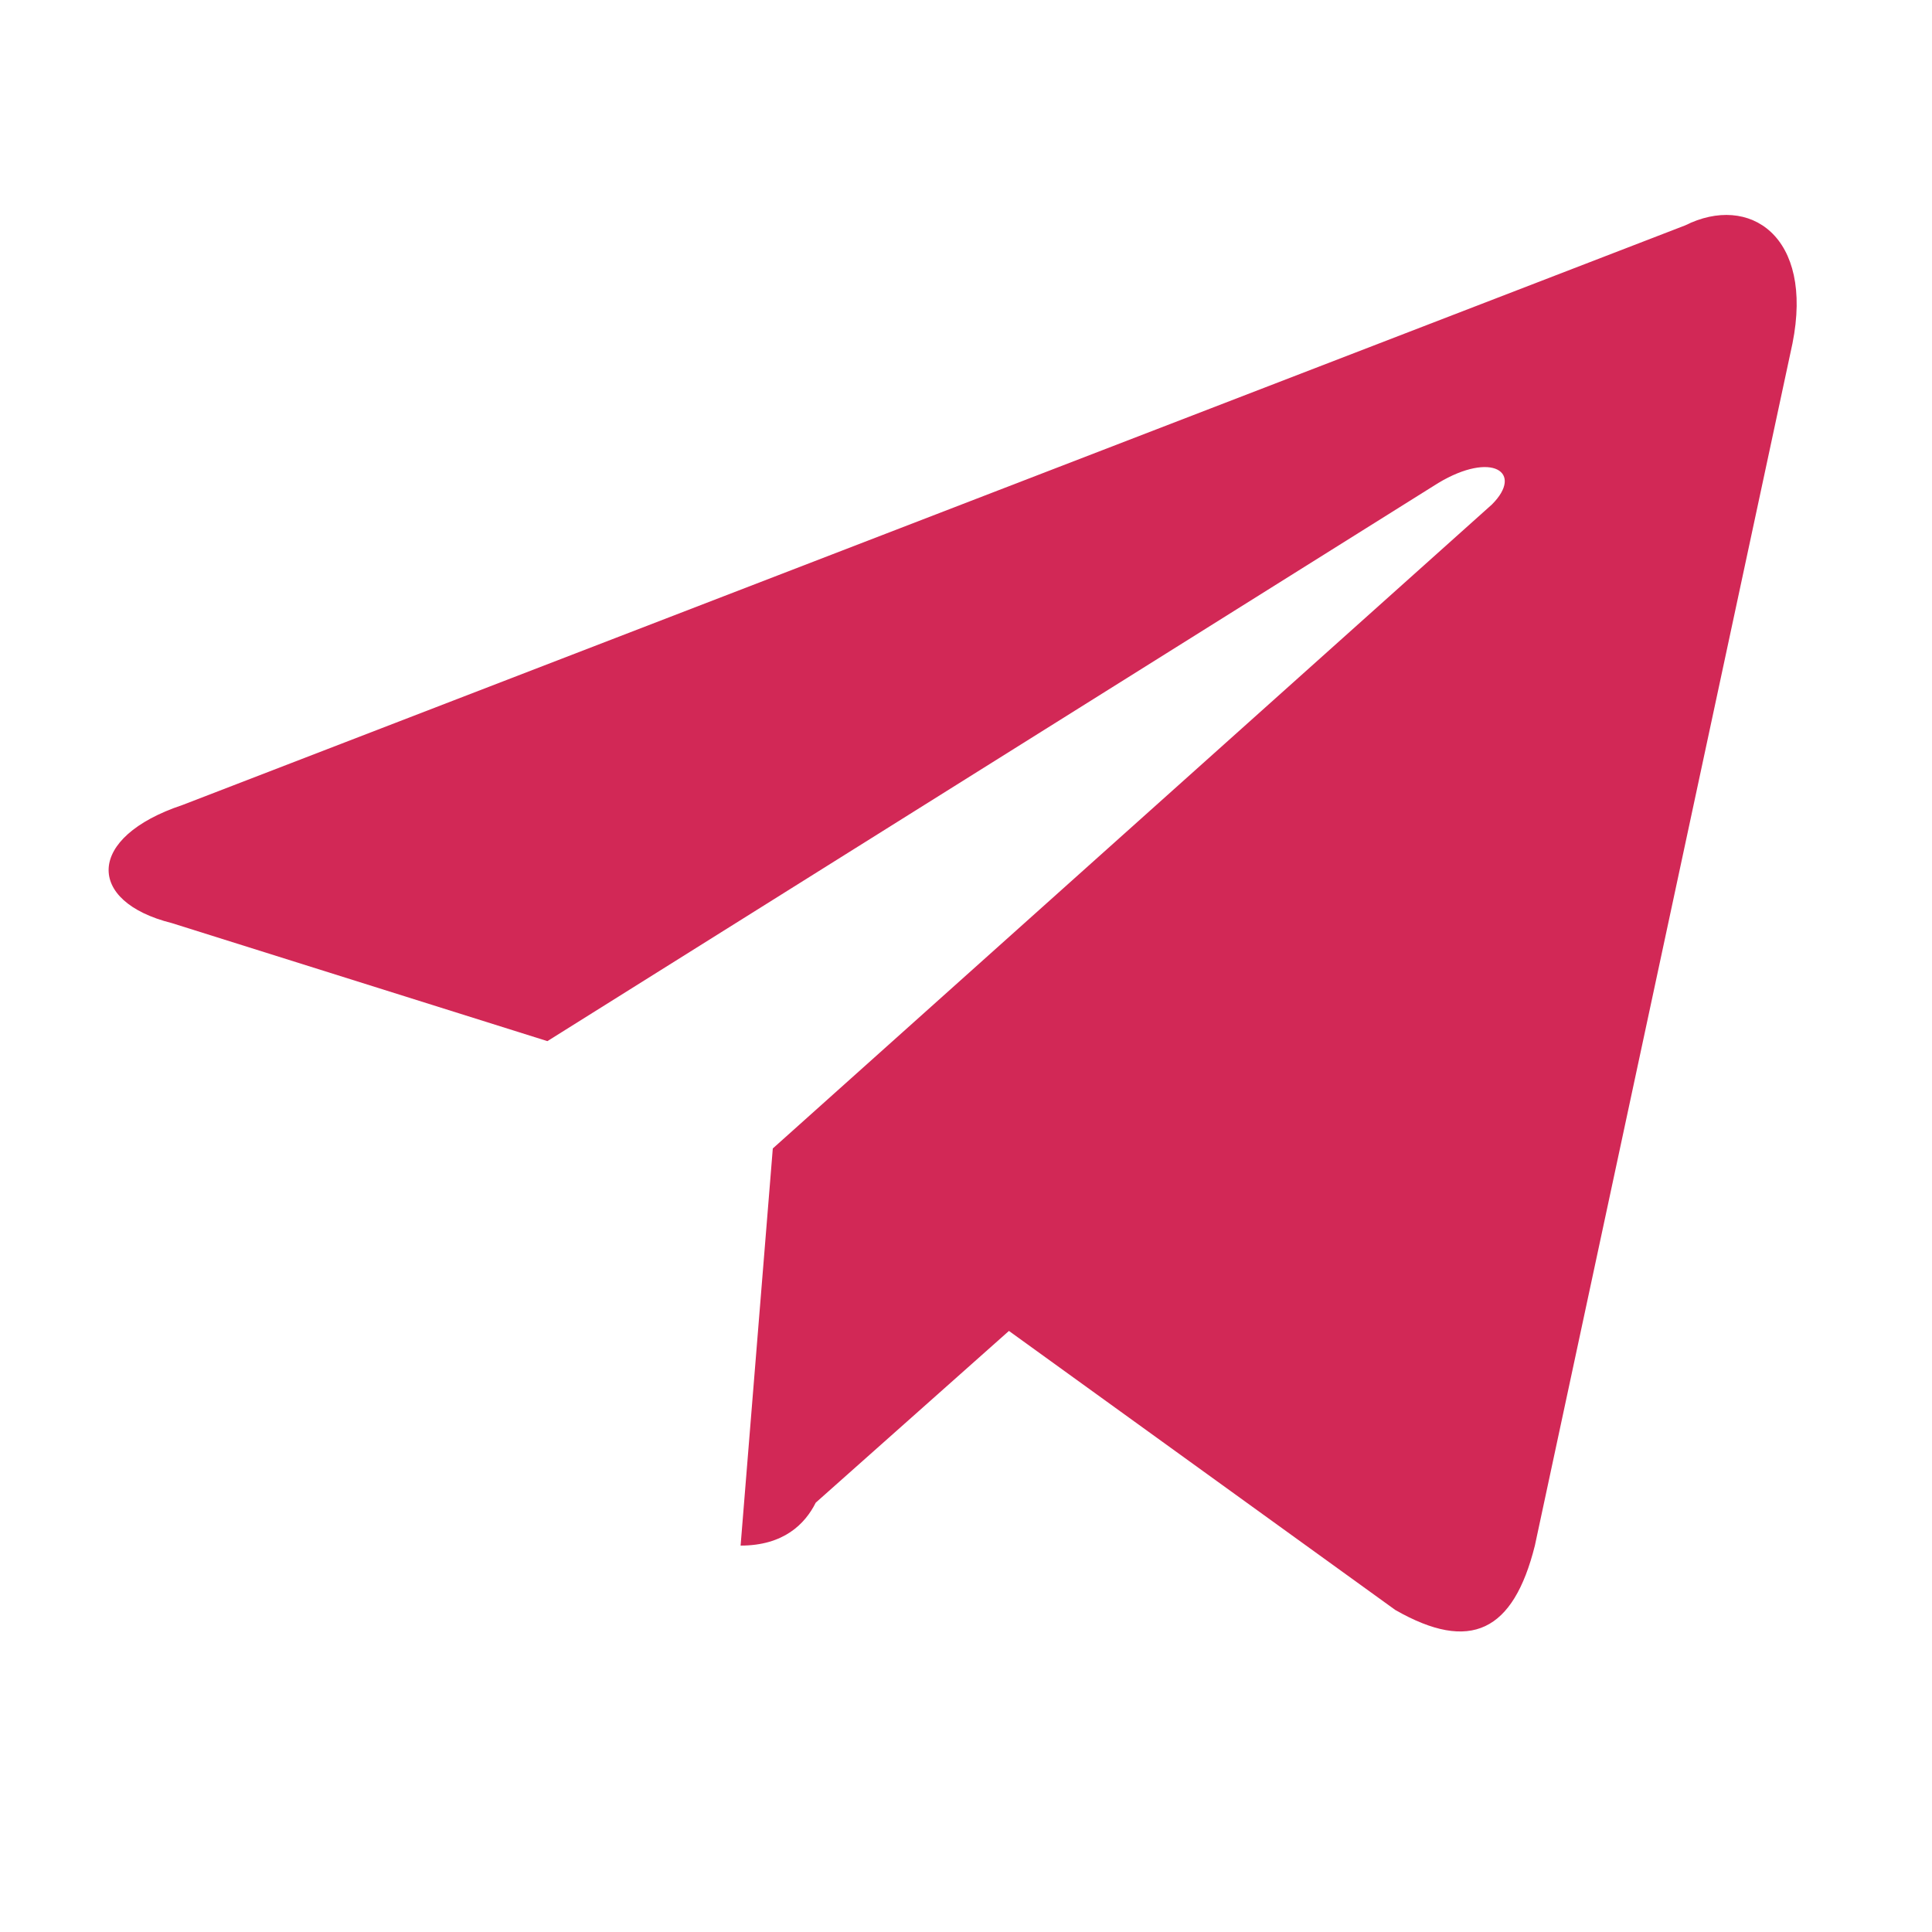 <svg xmlns="http://www.w3.org/2000/svg" fill="none" viewBox="0 0 18 18"><path fill="#D22856" d="m16.7 3.2-2.4 11.2c-.2.8-.6 1-1.3.6l-3.6-2.6L7.6 14c-.1.2-.3.4-.7.4l.3-3.7 6.7-6c.3-.3 0-.5-.5-.2L5.1 9.7 1.6 8.6c-.8-.2-.8-.8.1-1.1l14-5.4c.6-.3 1.2.1 1 1.1Z"/></svg>